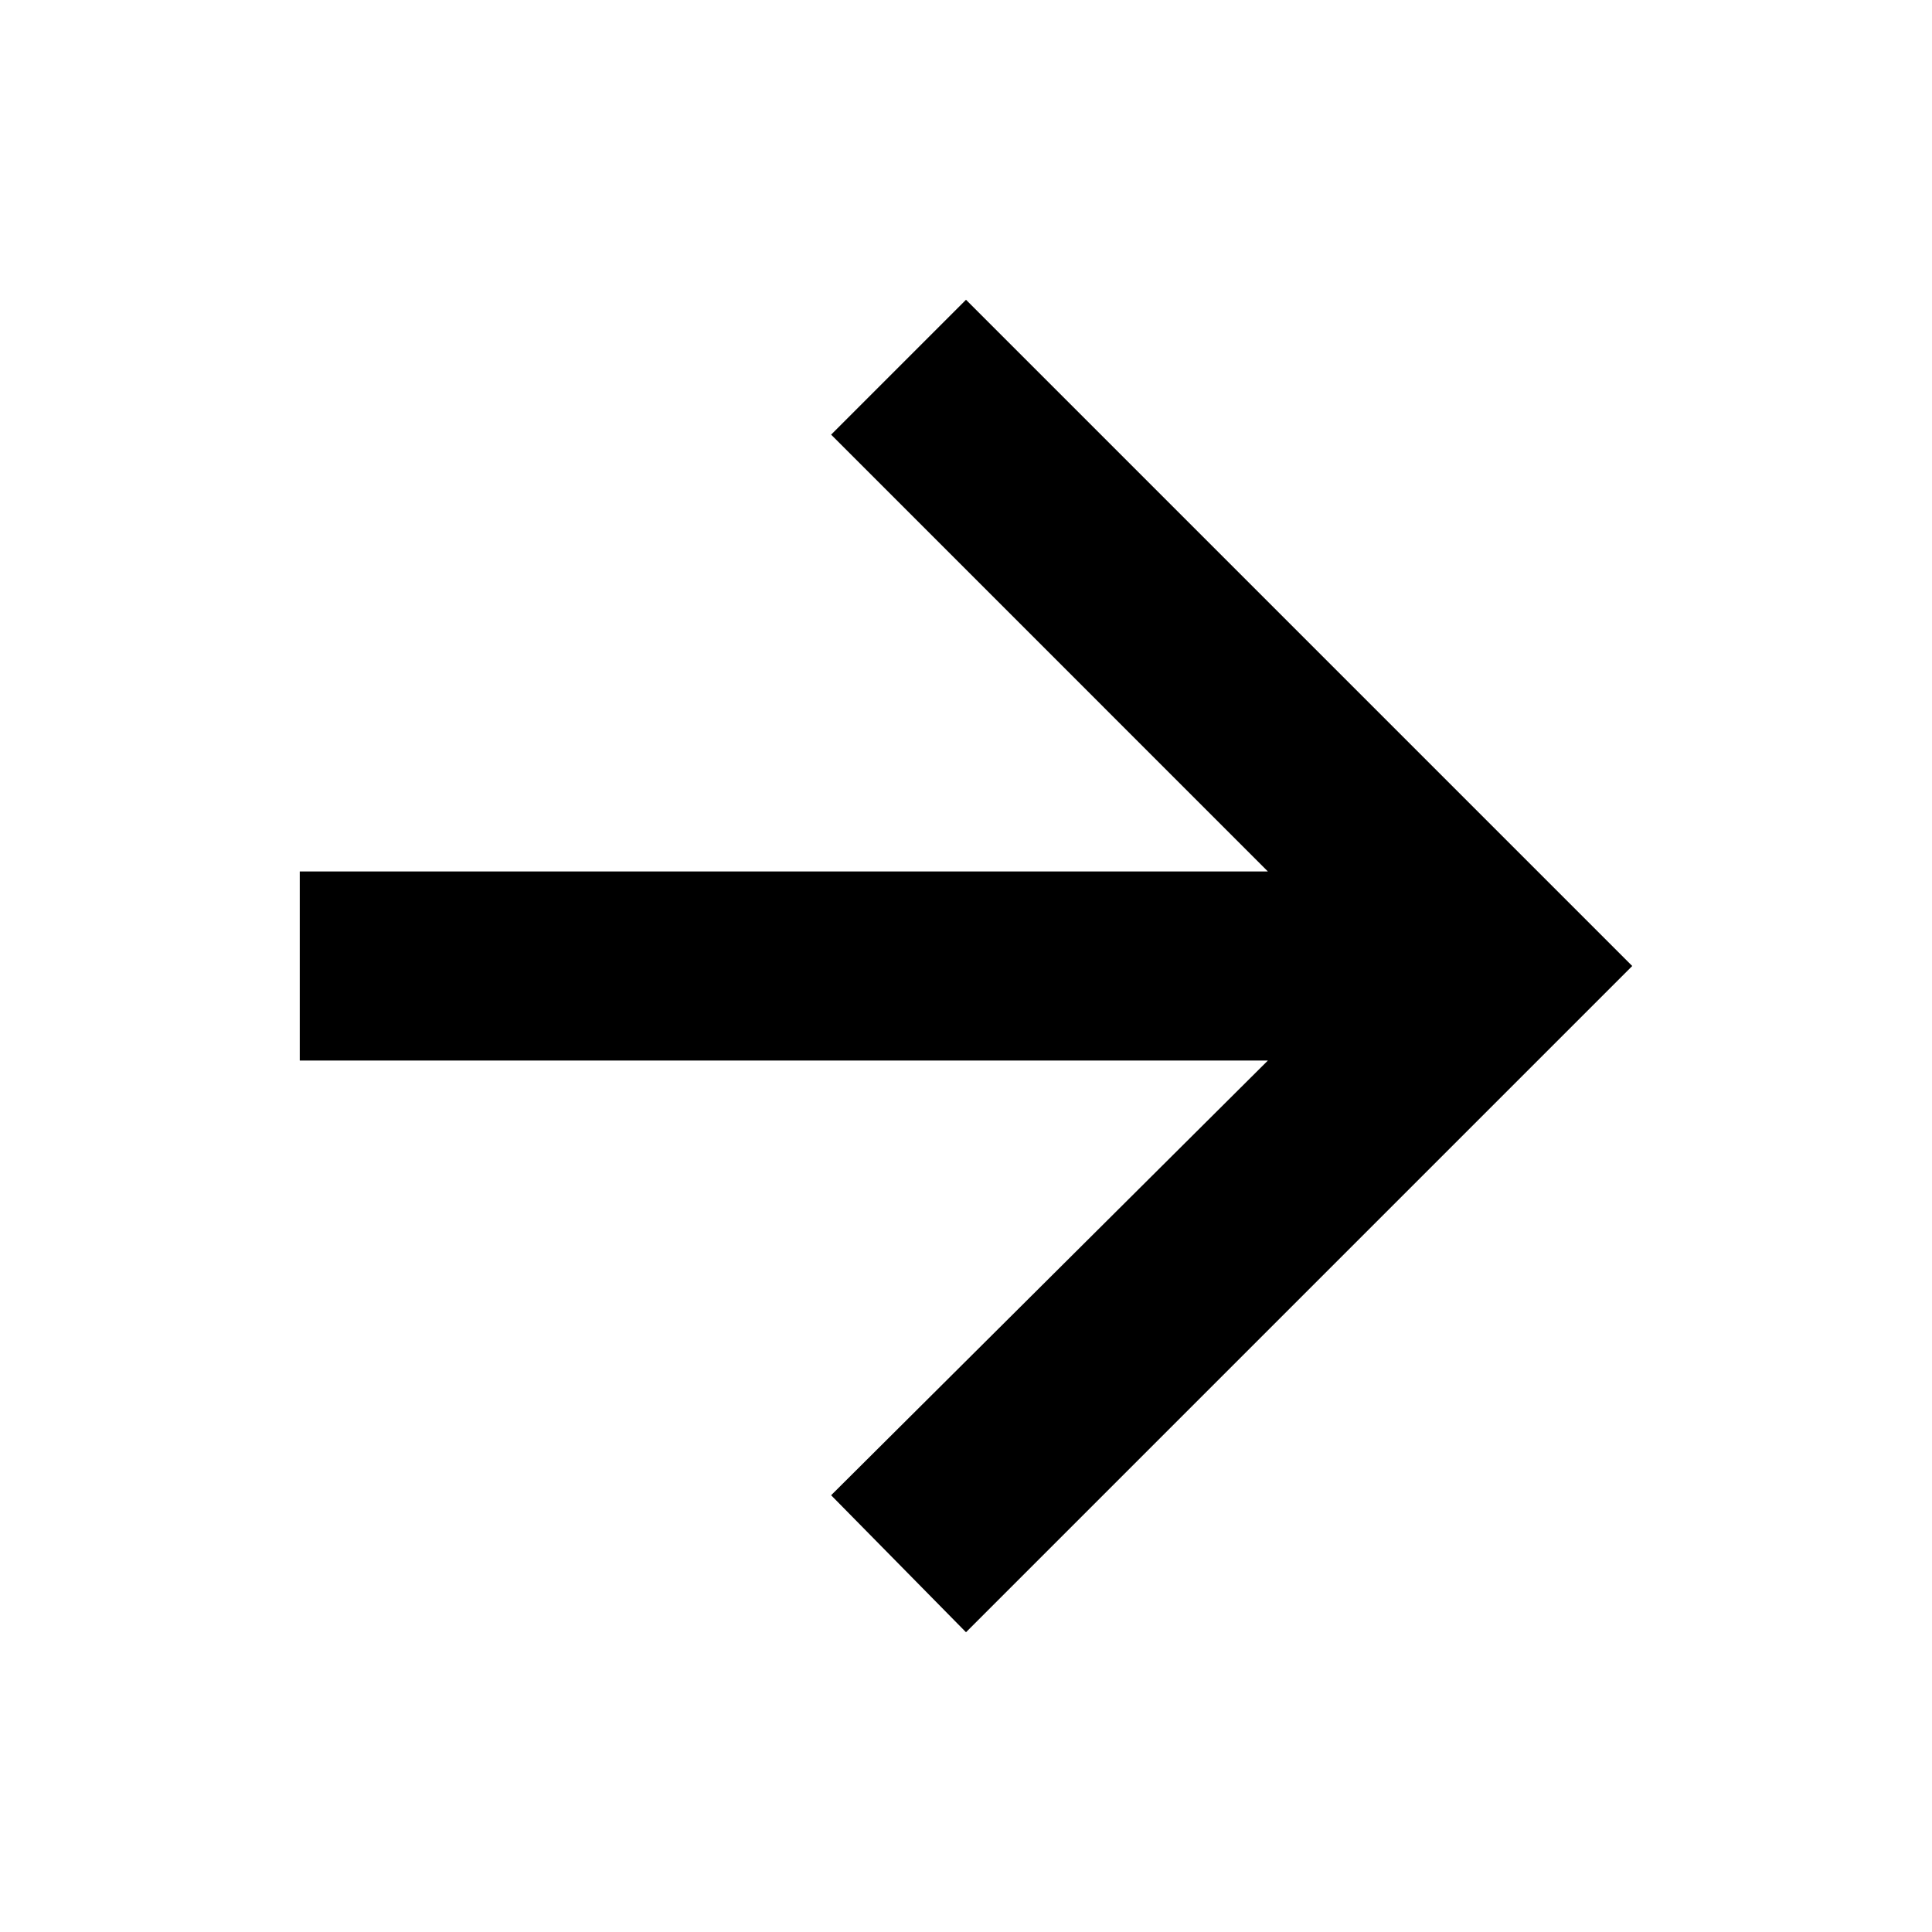 <?xml version="1.0" encoding="UTF-8"?>
<svg xmlns="http://www.w3.org/2000/svg" xmlns:xlink="http://www.w3.org/1999/xlink" width="32px" height="32px" viewBox="0 0 32 32" version="1.1">
<g id="surface1">
<path style=" stroke:none;fill-rule:nonzero;fill:rgb(0%,0%,0%);fill-opacity:1;" d="M 16 27.035 L 13.766 24.766 L 21 17.566 L 4.965 17.566 L 4.965 14.434 L 21 14.434 L 13.766 7.199 L 16 4.965 L 27.035 16 Z M 16 27.035 "/>
</g>
</svg>
